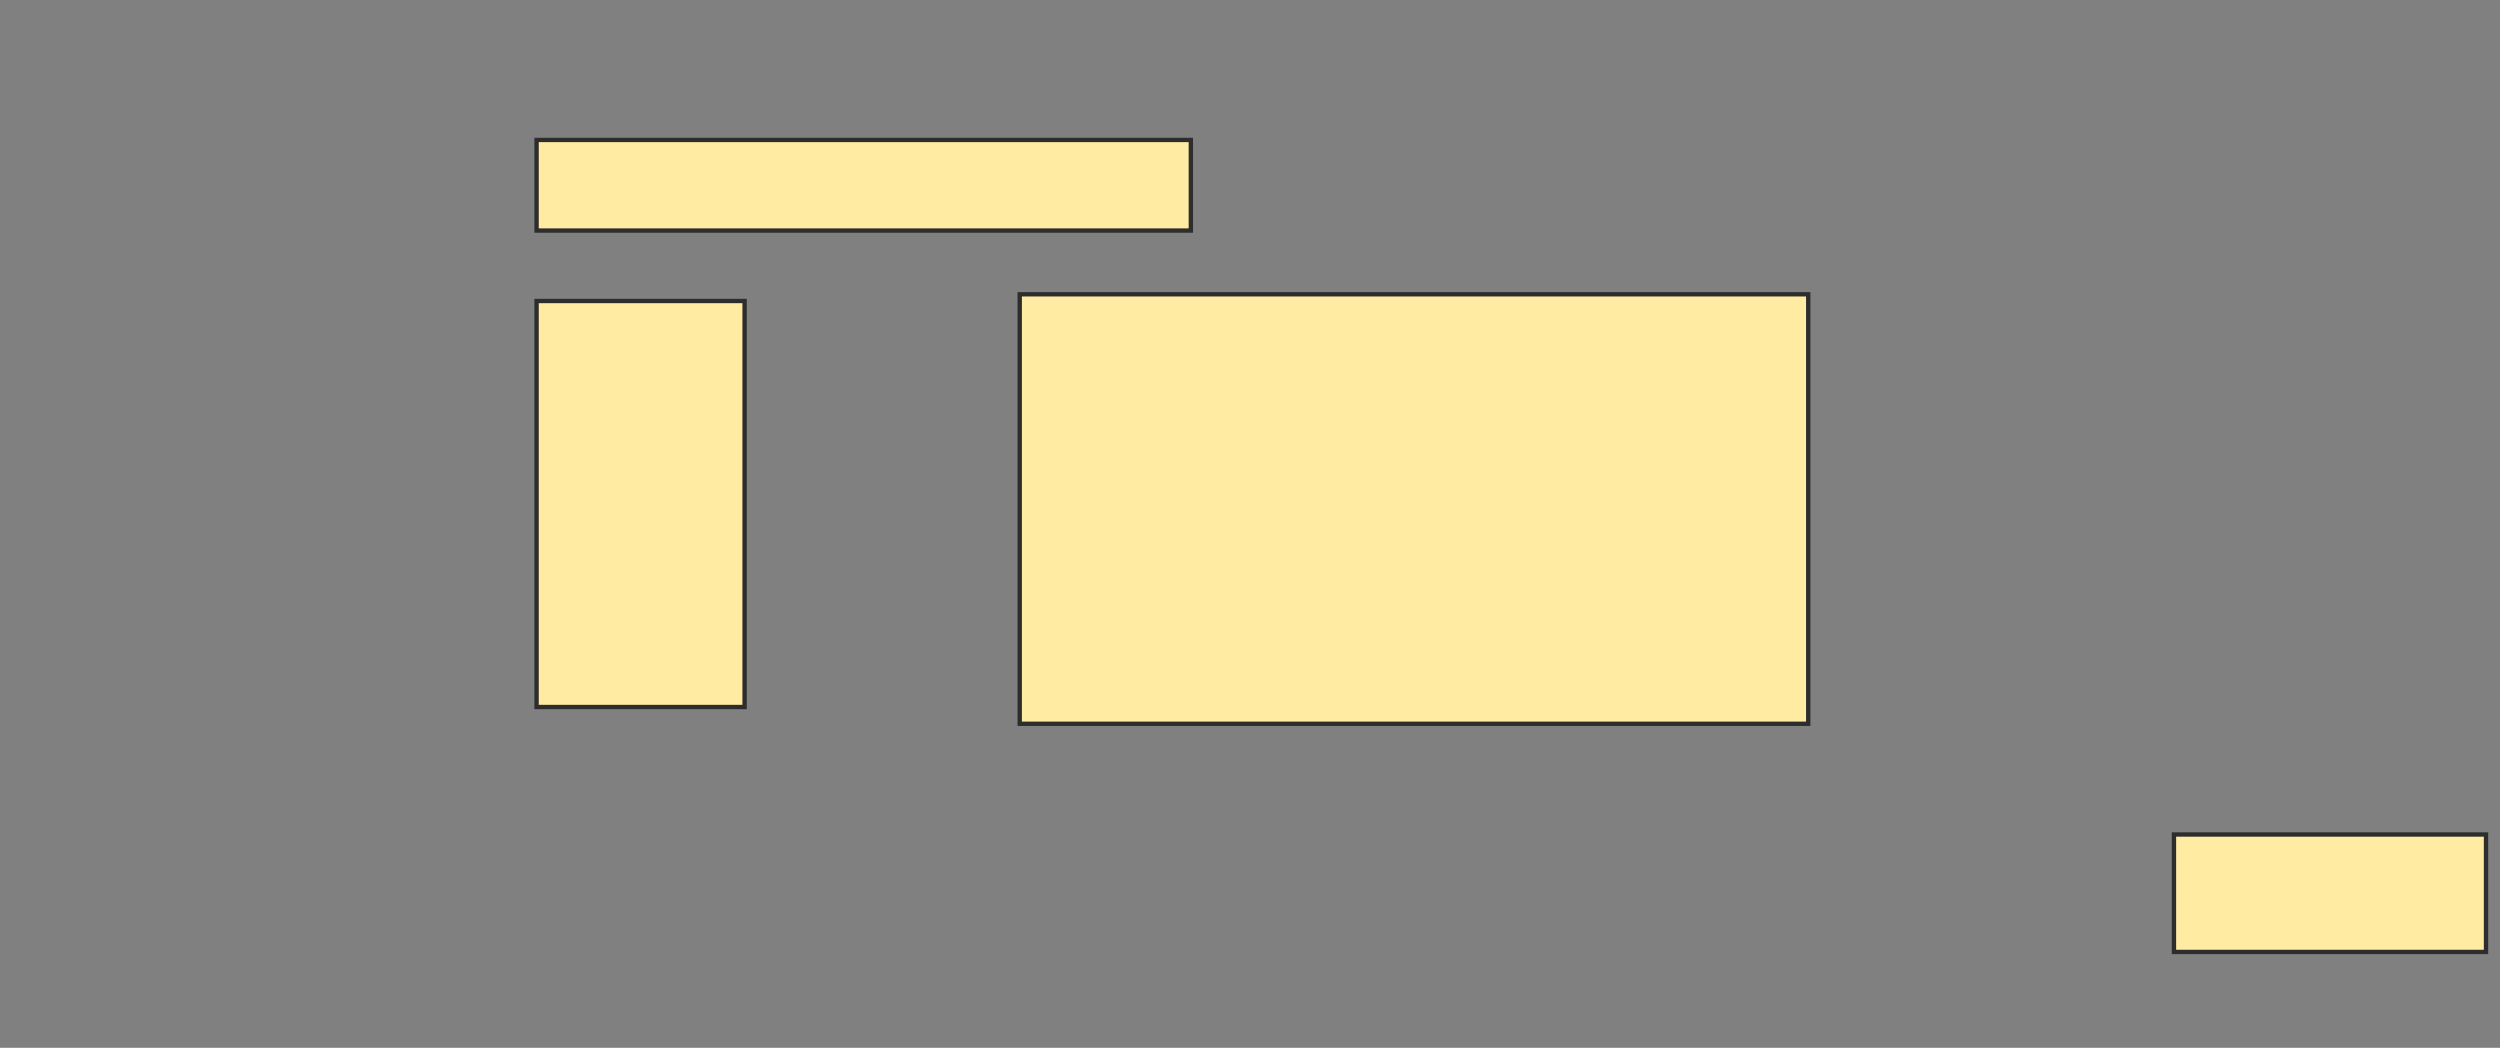 <svg height="241" width="575" xmlns="http://www.w3.org/2000/svg">
 <rect width="100%" height="100%" fill="#808080" stroke="none"/>
 <!-- Created with Image Occlusion Enhanced -->
 <g>
  <title>Labels</title>
 </g>
 <g>
  <title>Masks</title>
  <rect fill="#FFEBA2" height="27.01" id="ccdd82a414294bcaad2bf5365df7a0fe-oa-1" stroke="#2D2D2D" width="71.77" x="500.01" y="191.936"/>
  <rect fill="#FFEBA2" height="20.837" id="ccdd82a414294bcaad2bf5365df7a0fe-oa-2" stroke="#2D2D2D" width="150.486" x="123.409" y="32.19"/>
  <rect fill="#FFEBA2" height="98.78" id="ccdd82a414294bcaad2bf5365df7a0fe-oa-3" stroke="#2D2D2D" width="181.355" x="234.537" y="67.689"/>
  <rect fill="#FFEBA2" height="93.378" id="ccdd82a414294bcaad2bf5365df7a0fe-oa-4" stroke="#2D2D2D" width="47.847" x="123.409" y="69.232"/>
 </g>
</svg>